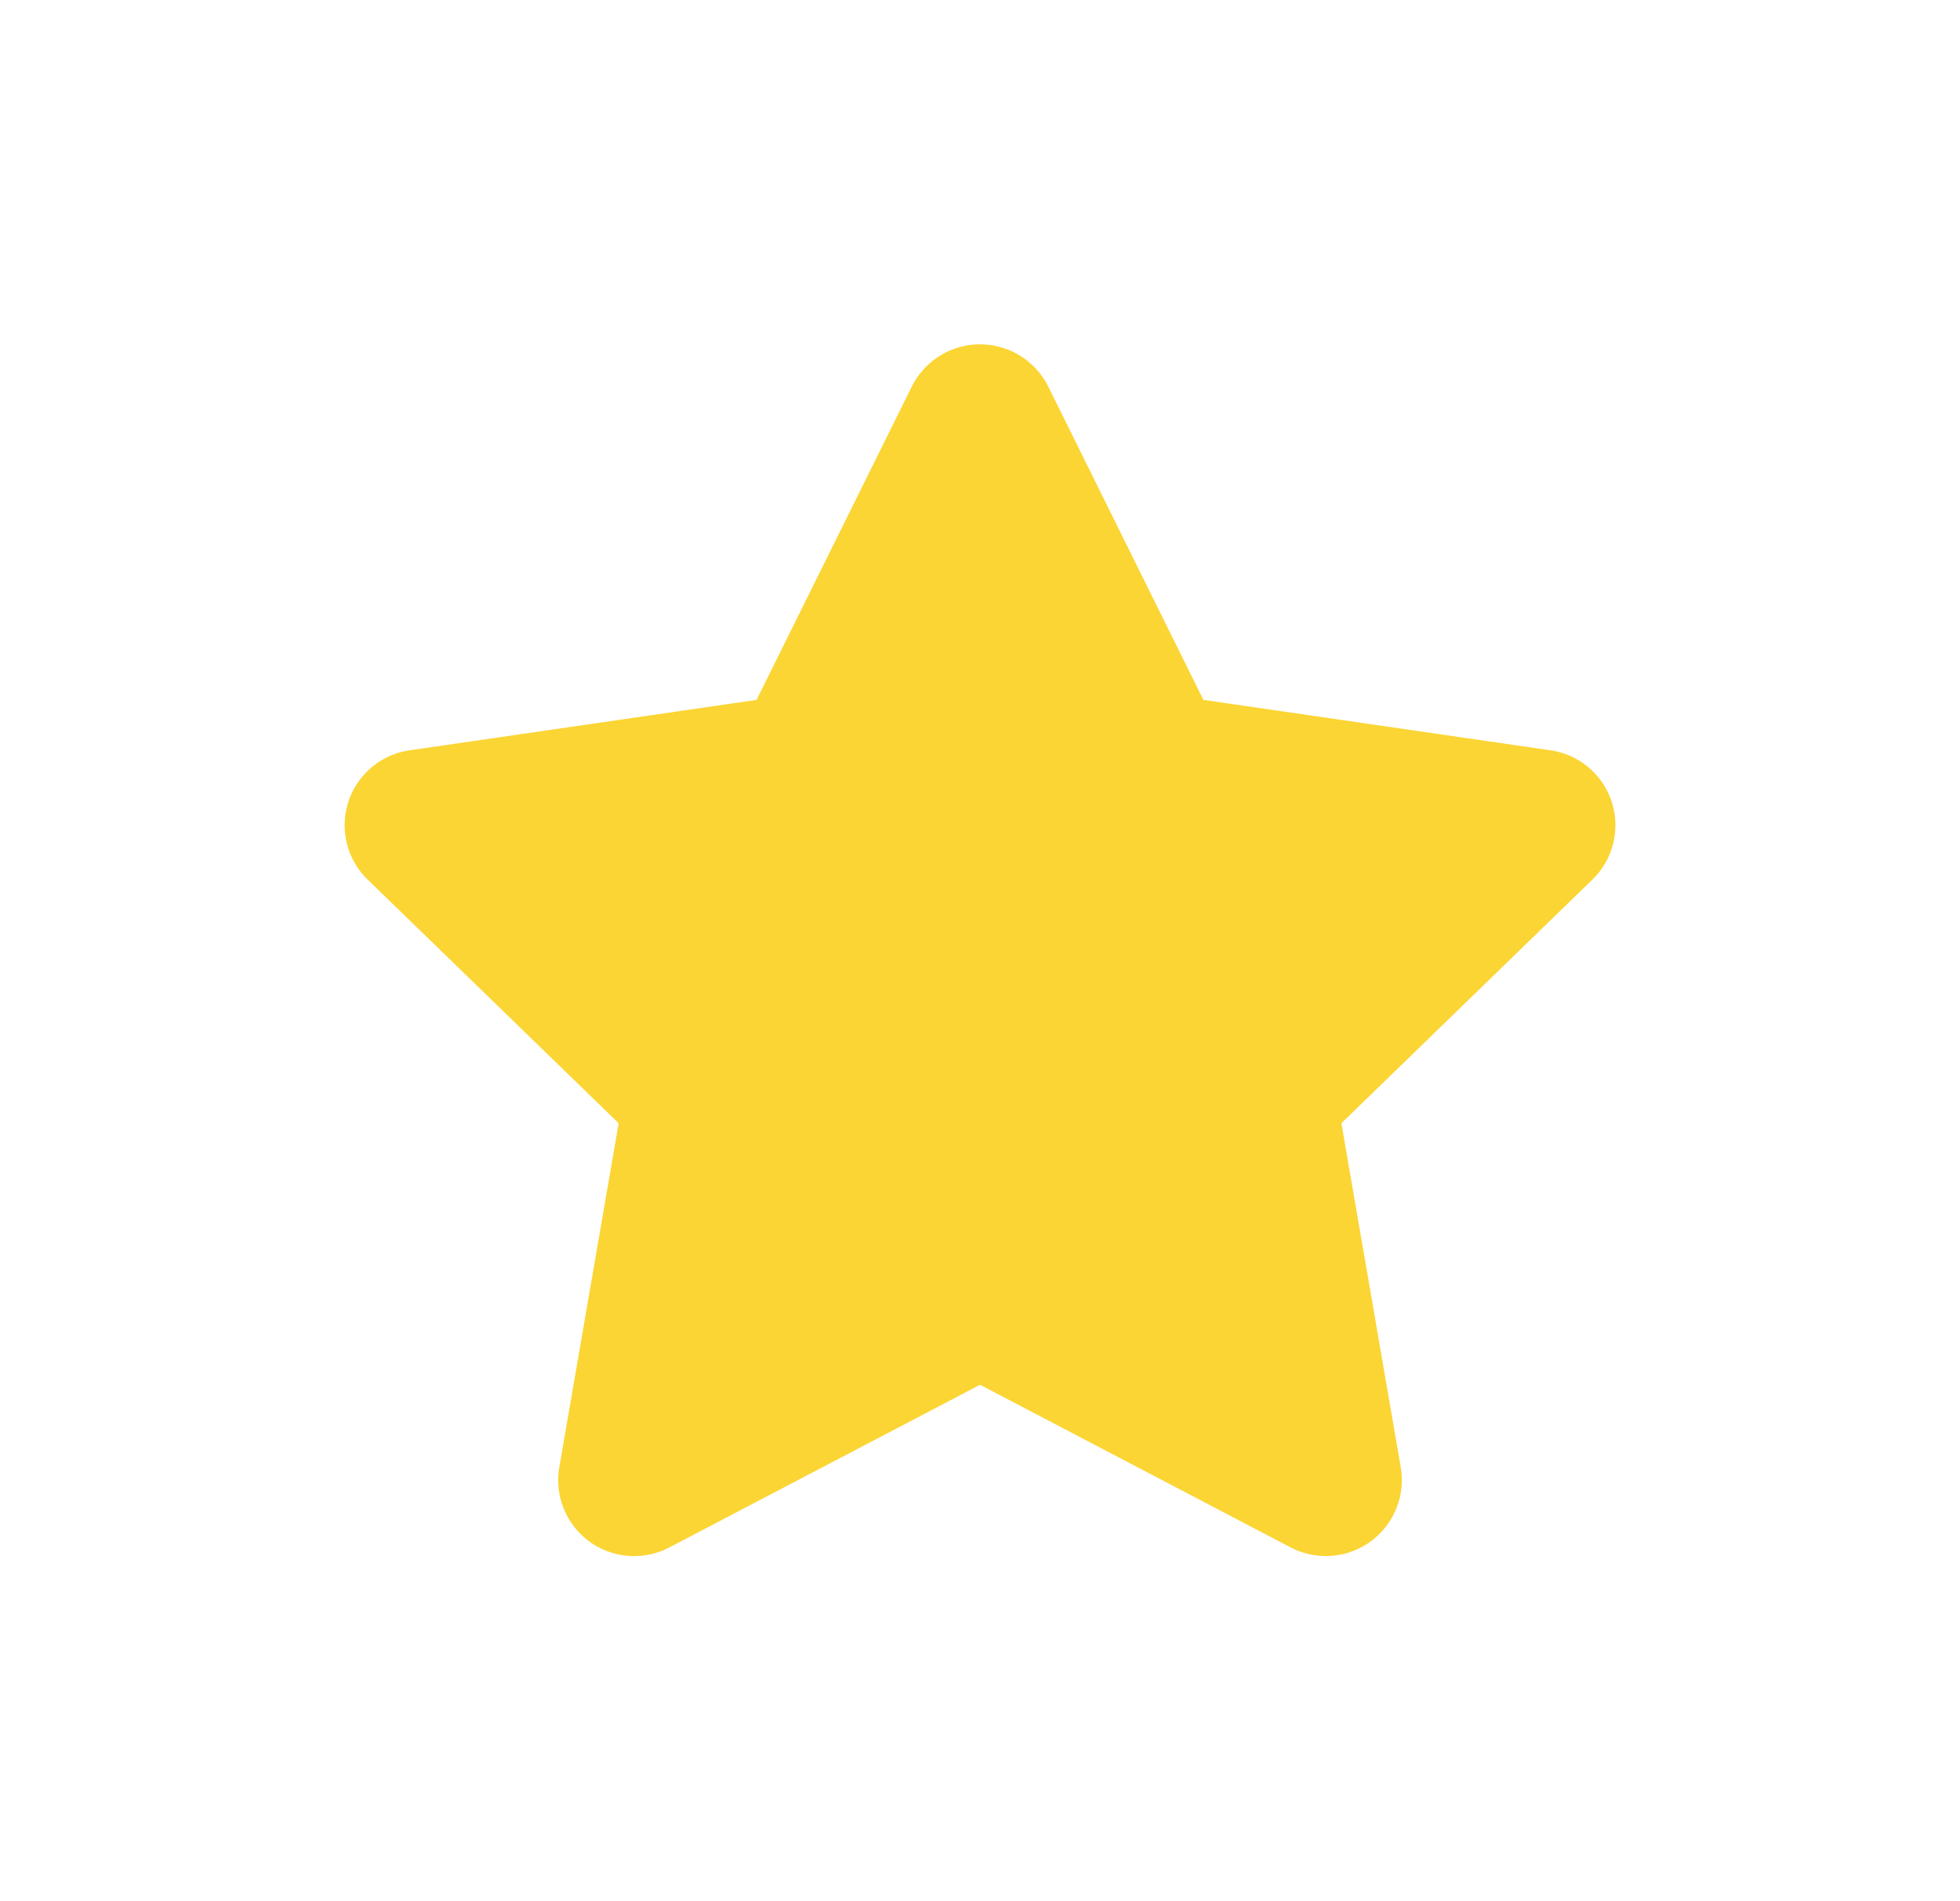 <svg xmlns="http://www.w3.org/2000/svg" xmlns:xlink="http://www.w3.org/1999/xlink" width="68.29" height="66.232" viewBox="0 0 68.29 66.232">
  <defs>
    <filter id="Icon_awesome-star" x="0" y="0" width="68.29" height="66.232" filterUnits="userSpaceOnUse">
      <feOffset input="SourceAlpha"/>
      <feGaussianBlur stdDeviation="4" result="blur"/>
      <feFlood flood-color="#ebc830" flood-opacity="0.502"/>
      <feComposite operator="in" in2="blur"/>
      <feComposite in="SourceGraphic"/>
    </filter>
  </defs>
  <g transform="matrix(1, 0, 0, 1, 0, 0)" filter="url(#Icon_awesome-star)">
    <path id="Icon_awesome-star-2" data-name="Icon awesome-star" d="M21.21,1.468,15.8,12.388,3.71,14.145a2.638,2.638,0,0,0-1.465,4.5l8.75,8.495-2.07,12a2.646,2.646,0,0,0,3.841,2.779l10.82-5.666,10.82,5.666a2.648,2.648,0,0,0,3.841-2.779l-2.07-12,8.75-8.495a2.638,2.638,0,0,0-1.465-4.5L31.368,12.388,25.962,1.468a2.656,2.656,0,0,0-4.752,0Z" transform="translate(10.56 12)" fill="#fbd534"/>
  </g>
</svg>
